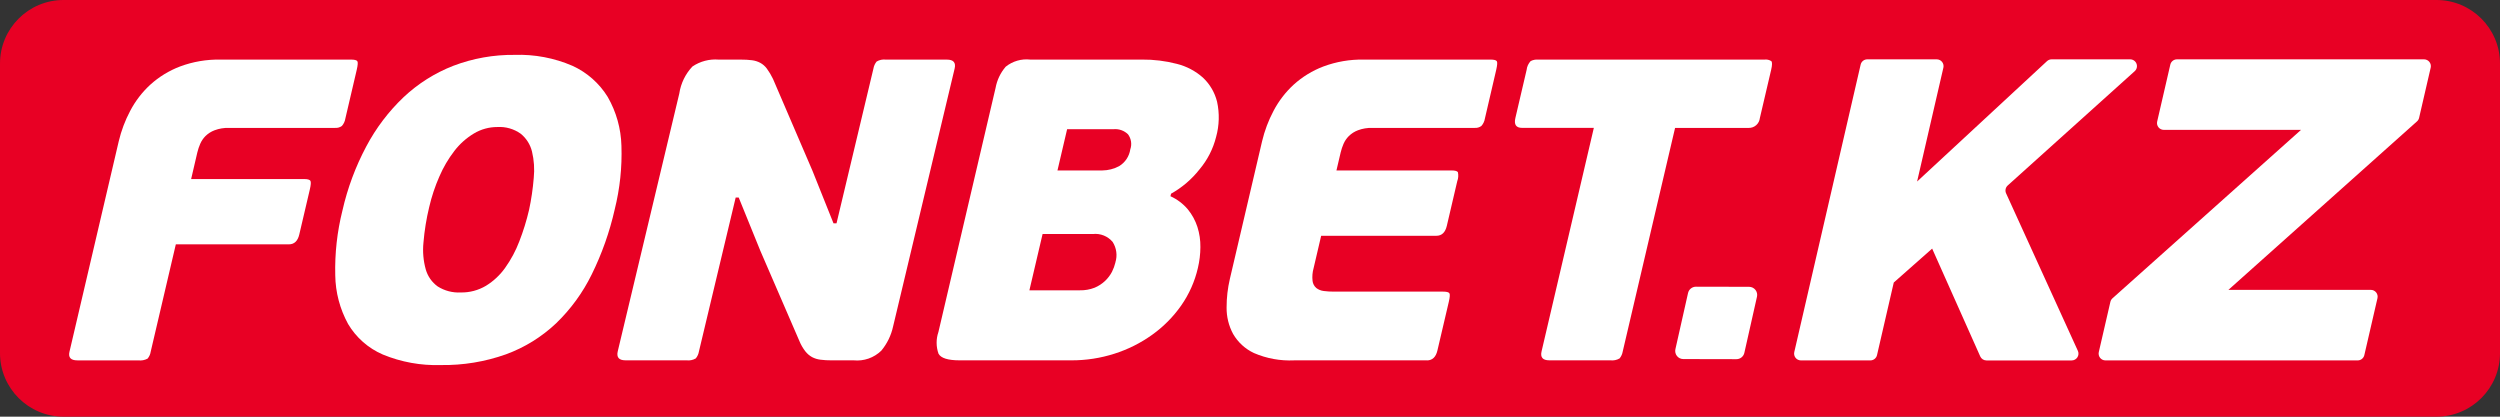 <svg width="654" height="109" viewBox="0 0 654 109" fill="none" xmlns="http://www.w3.org/2000/svg">
<rect x="0" y="0" width="654" height="109" fill="#333333" stroke="none"/>
<g clip-path="url(#clip0_6_1091)">
<path d="M637.373 0H16.627C7.444 0 0 7.444 0 16.627V92.373C0 101.556 7.444 109 16.627 109H637.373C646.556 109 654 101.556 654 92.373V16.627C654 7.444 646.556 0 637.373 0Z" fill="#E80024"/>
<path d="M38.603 93.818C37.865 94.216 37.022 94.375 36.19 94.272H20.233C18.512 94.272 17.821 93.522 18.175 92.02L31.065 36.949C31.72 34.191 32.722 31.527 34.049 29.022C35.39 26.451 37.168 24.132 39.303 22.169C41.583 20.099 44.232 18.477 47.112 17.386C50.477 16.133 54.048 15.524 57.639 15.589H91.817C92.716 15.589 93.267 15.724 93.467 15.99C93.666 16.256 93.616 17.011 93.319 18.286L90.35 30.987C90.241 31.717 89.924 32.401 89.437 32.955C88.916 33.334 88.275 33.513 87.632 33.459H59.872C58.597 33.42 57.327 33.631 56.133 34.08C55.243 34.414 54.432 34.93 53.752 35.595C53.171 36.181 52.704 36.87 52.375 37.627C52.059 38.352 51.807 39.104 51.623 39.874L50 46.842H79.559C80.459 46.842 81.002 46.998 81.196 47.289C81.39 47.581 81.332 48.383 81.033 49.652L78.293 61.336C77.892 63.057 76.98 63.922 75.555 63.922H45.996L39.419 92.018C39.321 92.682 39.038 93.305 38.605 93.818" fill="white"/>
<path d="M160.801 54.816C159.474 60.69 157.459 66.387 154.797 71.788C152.452 76.571 149.291 80.907 145.454 84.601C141.686 88.156 137.235 90.908 132.37 92.689C126.894 94.638 121.113 95.589 115.302 95.497C110.114 95.663 104.95 94.725 100.152 92.746C96.358 91.112 93.177 88.32 91.067 84.769C88.917 80.853 87.761 76.469 87.702 72.003C87.563 66.288 88.198 60.581 89.591 55.038C90.914 49.205 93.01 43.576 95.822 38.298C98.358 33.506 101.654 29.158 105.582 25.421C109.348 21.879 113.759 19.094 118.575 17.216C123.701 15.263 129.149 14.293 134.633 14.357C139.823 14.181 144.988 15.157 149.755 17.216C153.572 18.955 156.785 21.791 158.983 25.364C161.217 29.254 162.449 33.639 162.567 38.124C162.759 43.744 162.164 49.361 160.801 54.816ZM138.4 54.929C138.991 52.167 139.401 49.369 139.629 46.554C139.866 44.239 139.711 41.901 139.169 39.637C138.72 37.803 137.682 36.166 136.213 34.978C134.435 33.715 132.28 33.099 130.103 33.23C127.946 33.225 125.828 33.809 123.977 34.919C122.001 36.105 120.267 37.653 118.865 39.482C117.282 41.536 115.964 43.782 114.943 46.166C113.809 48.739 112.919 51.413 112.283 54.153C111.54 57.217 111.036 60.334 110.775 63.477C110.538 65.834 110.745 68.215 111.383 70.497C111.893 72.283 112.99 73.845 114.496 74.931C116.297 76.073 118.41 76.624 120.539 76.509C122.854 76.551 125.135 75.945 127.125 74.761C129.106 73.547 130.819 71.942 132.16 70.044C133.681 67.909 134.923 65.587 135.855 63.135C136.897 60.462 137.747 57.718 138.397 54.923" fill="white"/>
<path d="M306.192 51.335C307.937 52.123 309.485 53.29 310.724 54.751C311.845 56.121 312.701 57.687 313.247 59.37C313.787 61.077 314.049 62.86 314.023 64.65C314.012 66.485 313.793 68.313 313.369 70.098C312.556 73.63 311.069 76.972 308.989 79.939C306.911 82.897 304.347 85.481 301.405 87.581C298.399 89.737 295.071 91.405 291.545 92.524C287.906 93.691 284.107 94.278 280.285 94.265H251.064C247.985 94.265 246.134 93.685 245.512 92.524C244.865 90.689 244.857 88.689 245.492 86.849L260.44 23.008C260.812 20.952 261.728 19.032 263.093 17.449C263.982 16.734 265.004 16.201 266.1 15.881C267.196 15.561 268.344 15.461 269.479 15.585H298.708C301.802 15.554 304.887 15.932 307.882 16.71C310.409 17.343 312.745 18.577 314.69 20.309C316.501 22.009 317.784 24.195 318.385 26.605C319.053 29.652 318.966 32.815 318.132 35.82C317.352 38.949 315.864 41.856 313.783 44.319C311.748 46.906 309.222 49.065 306.349 50.672L306.192 51.335ZM276.633 44.59H288.364C289.9 44.575 291.41 44.189 292.765 43.465C293.543 42.993 294.209 42.355 294.713 41.597C295.218 40.838 295.549 39.978 295.684 39.077C295.914 38.423 295.981 37.723 295.878 37.037C295.775 36.351 295.506 35.7 295.094 35.142C294.602 34.66 294.011 34.289 293.362 34.057C292.713 33.824 292.021 33.735 291.335 33.795H279.16L276.633 44.59ZM291.782 68.644C292.061 67.757 292.142 66.819 292.02 65.897C291.899 64.975 291.577 64.09 291.078 63.305C290.458 62.56 289.663 61.979 288.764 61.615C287.866 61.251 286.891 61.114 285.927 61.217H272.74L269.291 75.945H282.478C283.796 75.975 285.106 75.746 286.336 75.271C287.362 74.846 288.301 74.236 289.107 73.472C289.826 72.787 290.43 71.989 290.893 71.111C291.29 70.324 291.593 69.495 291.798 68.639" fill="white"/>
<path d="M373.283 94.27H338.548C334.946 94.443 331.352 93.789 328.04 92.36C325.751 91.291 323.844 89.546 322.579 87.359C321.433 85.235 320.848 82.855 320.878 80.442C320.873 77.906 321.164 75.379 321.744 72.91L330.163 36.947C330.817 34.19 331.82 31.526 333.147 29.022C334.49 26.452 336.267 24.133 338.399 22.168C340.68 20.099 343.33 18.477 346.21 17.386C349.578 16.132 353.151 15.522 356.744 15.587H389.9C390.806 15.587 391.349 15.724 391.55 15.988C391.752 16.252 391.698 17.017 391.408 18.286L388.452 30.995C388.34 31.724 388.019 32.404 387.528 32.955C387.01 33.336 386.371 33.515 385.731 33.459H358.97C357.695 33.42 356.425 33.631 355.231 34.082C354.34 34.417 353.529 34.935 352.85 35.602C352.268 36.183 351.8 36.868 351.471 37.622C351.159 38.348 350.908 39.1 350.721 39.868L349.613 44.592H379.747C380.645 44.592 381.19 44.747 381.384 45.039C381.562 45.828 381.503 46.652 381.216 47.408L378.485 59.095C378.077 60.816 377.166 61.681 375.742 61.681H345.615L343.647 70.113C343.334 71.209 343.237 72.356 343.363 73.49C343.447 74.205 343.793 74.863 344.335 75.338C344.901 75.771 345.574 76.043 346.282 76.126C347.164 76.241 348.053 76.295 348.942 76.289H377.495C378.394 76.289 378.938 76.424 379.145 76.69C379.351 76.956 379.3 77.717 379.002 78.986L376.026 91.695C375.625 93.417 374.7 94.281 373.283 94.281" fill="white"/>
<path d="M457.418 33.461H438.2L424.514 91.909C424.406 92.586 424.123 93.223 423.692 93.757C422.959 94.189 422.104 94.366 421.259 94.261H405.297C403.573 94.261 402.9 93.474 403.278 91.9L416.949 33.45H398.177C396.605 33.45 396.017 32.589 396.424 30.864L399.363 18.286C399.455 17.425 399.824 16.617 400.416 15.984C401.014 15.673 401.688 15.537 402.36 15.589H461.604C462.218 15.512 462.84 15.652 463.363 15.984C463.64 16.248 463.627 17.011 463.329 18.286L460.381 30.878C460.307 31.604 459.961 32.274 459.413 32.754C458.864 33.234 458.154 33.488 457.425 33.465" fill="white"/>
<path d="M192.455 51.673L182.848 91.909C182.741 92.588 182.456 93.225 182.021 93.757C181.291 94.19 180.437 94.368 179.595 94.261H163.637C161.909 94.261 161.235 93.478 161.604 91.9L177.703 24.468C178.099 21.812 179.301 19.343 181.145 17.392C183.168 16.026 185.598 15.392 188.03 15.594H193.872C194.837 15.585 195.801 15.642 196.758 15.762C197.505 15.859 198.228 16.09 198.893 16.442C199.571 16.815 200.159 17.331 200.615 17.955C201.233 18.804 201.77 19.707 202.221 20.655L212.554 44.705L218.042 58.417H218.833L228.486 17.957C228.599 17.275 228.889 16.634 229.327 16.099C230.054 15.665 230.905 15.488 231.745 15.594H247.709C249.431 15.594 250.111 16.383 249.728 17.955L233.637 85.388C233.133 87.721 232.074 89.898 230.55 91.736C229.601 92.659 228.462 93.364 227.212 93.801C225.962 94.237 224.632 94.396 223.315 94.265H217.472C216.526 94.274 215.581 94.218 214.643 94.097C213.875 94.008 213.13 93.78 212.445 93.424C211.757 93.043 211.153 92.525 210.671 91.904C210.033 91.079 209.51 90.171 209.117 89.204L198.906 65.611L193.246 51.673H192.455Z" fill="white"/>
<path d="M454.249 93.96L440.349 93.932C440.031 93.932 439.718 93.86 439.432 93.722C439.145 93.584 438.894 93.383 438.696 93.135C438.498 92.886 438.358 92.597 438.287 92.287C438.216 91.977 438.215 91.656 438.285 91.346L441.59 76.664C441.694 76.192 441.956 75.769 442.334 75.467C442.711 75.164 443.18 75 443.663 75.001L457.564 75.029C457.881 75.029 458.195 75.101 458.481 75.239C458.767 75.377 459.019 75.578 459.217 75.826C459.415 76.075 459.555 76.365 459.626 76.674C459.697 76.984 459.697 77.305 459.627 77.615L456.322 92.305C456.217 92.775 455.954 93.196 455.577 93.497C455.2 93.798 454.732 93.961 454.249 93.96Z" fill="white"/>
<path d="M488.479 15.522H506.656C506.923 15.523 507.187 15.583 507.428 15.699C507.669 15.815 507.881 15.985 508.047 16.194C508.214 16.403 508.331 16.647 508.39 16.908C508.449 17.169 508.449 17.44 508.389 17.701L501.514 47.483L535.496 15.995C535.825 15.691 536.257 15.522 536.705 15.522H557.248C557.608 15.522 557.96 15.632 558.256 15.835C558.553 16.039 558.781 16.328 558.909 16.664C559.038 17 559.062 17.367 558.978 17.718C558.894 18.067 558.706 18.384 558.438 18.624L525.221 48.516C524.94 48.769 524.746 49.105 524.669 49.476C524.592 49.846 524.635 50.232 524.792 50.576L543.568 91.774C543.692 92.045 543.746 92.343 543.724 92.64C543.703 92.937 543.607 93.224 543.446 93.475C543.285 93.725 543.064 93.931 542.802 94.074C542.541 94.216 542.247 94.291 541.949 94.29H519.654C519.31 94.291 518.974 94.191 518.685 94.004C518.397 93.817 518.169 93.55 518.029 93.236L505.451 65.034L495.419 73.902C495.413 73.908 495.409 73.916 495.406 73.924L491.026 92.903C490.935 93.295 490.715 93.645 490.4 93.895C490.084 94.145 489.694 94.282 489.291 94.281H471.116C470.849 94.281 470.584 94.221 470.343 94.105C470.102 93.989 469.89 93.82 469.724 93.611C469.557 93.401 469.44 93.157 469.381 92.896C469.322 92.635 469.323 92.364 469.383 92.103L486.746 16.901C486.836 16.509 487.056 16.159 487.371 15.909C487.686 15.658 488.076 15.522 488.479 15.522Z" fill="white"/>
<path d="M552.624 78.04L601.951 33.973H566.05C565.782 33.973 565.517 33.913 565.276 33.797C565.035 33.68 564.823 33.511 564.656 33.302C564.489 33.092 564.372 32.847 564.313 32.586C564.254 32.325 564.255 32.054 564.315 31.793L567.755 16.901C567.846 16.509 568.067 16.159 568.382 15.909C568.697 15.659 569.087 15.522 569.49 15.522H634.136C634.403 15.523 634.667 15.583 634.908 15.699C635.149 15.815 635.361 15.985 635.527 16.194C635.694 16.403 635.811 16.647 635.87 16.908C635.929 17.169 635.929 17.44 635.869 17.701L632.835 30.836C632.751 31.194 632.557 31.517 632.281 31.76L582.954 75.829H620.212C620.479 75.829 620.744 75.889 620.985 76.005C621.226 76.121 621.438 76.291 621.605 76.5C621.772 76.71 621.889 76.954 621.948 77.216C622.007 77.477 622.007 77.748 621.946 78.009L618.508 92.903C618.418 93.295 618.197 93.645 617.882 93.895C617.567 94.145 617.176 94.282 616.773 94.281H550.777C550.509 94.281 550.245 94.221 550.004 94.105C549.763 93.989 549.551 93.82 549.385 93.611C549.218 93.401 549.101 93.157 549.042 92.896C548.983 92.635 548.983 92.364 549.044 92.103L552.076 78.966C552.159 78.608 552.35 78.285 552.624 78.04Z" fill="white"/>
</g>
<defs>
<clipPath id="clip0_6_1091">
<rect width="654" height="109" fill="white"/>
</clipPath>
</defs>
</svg>
